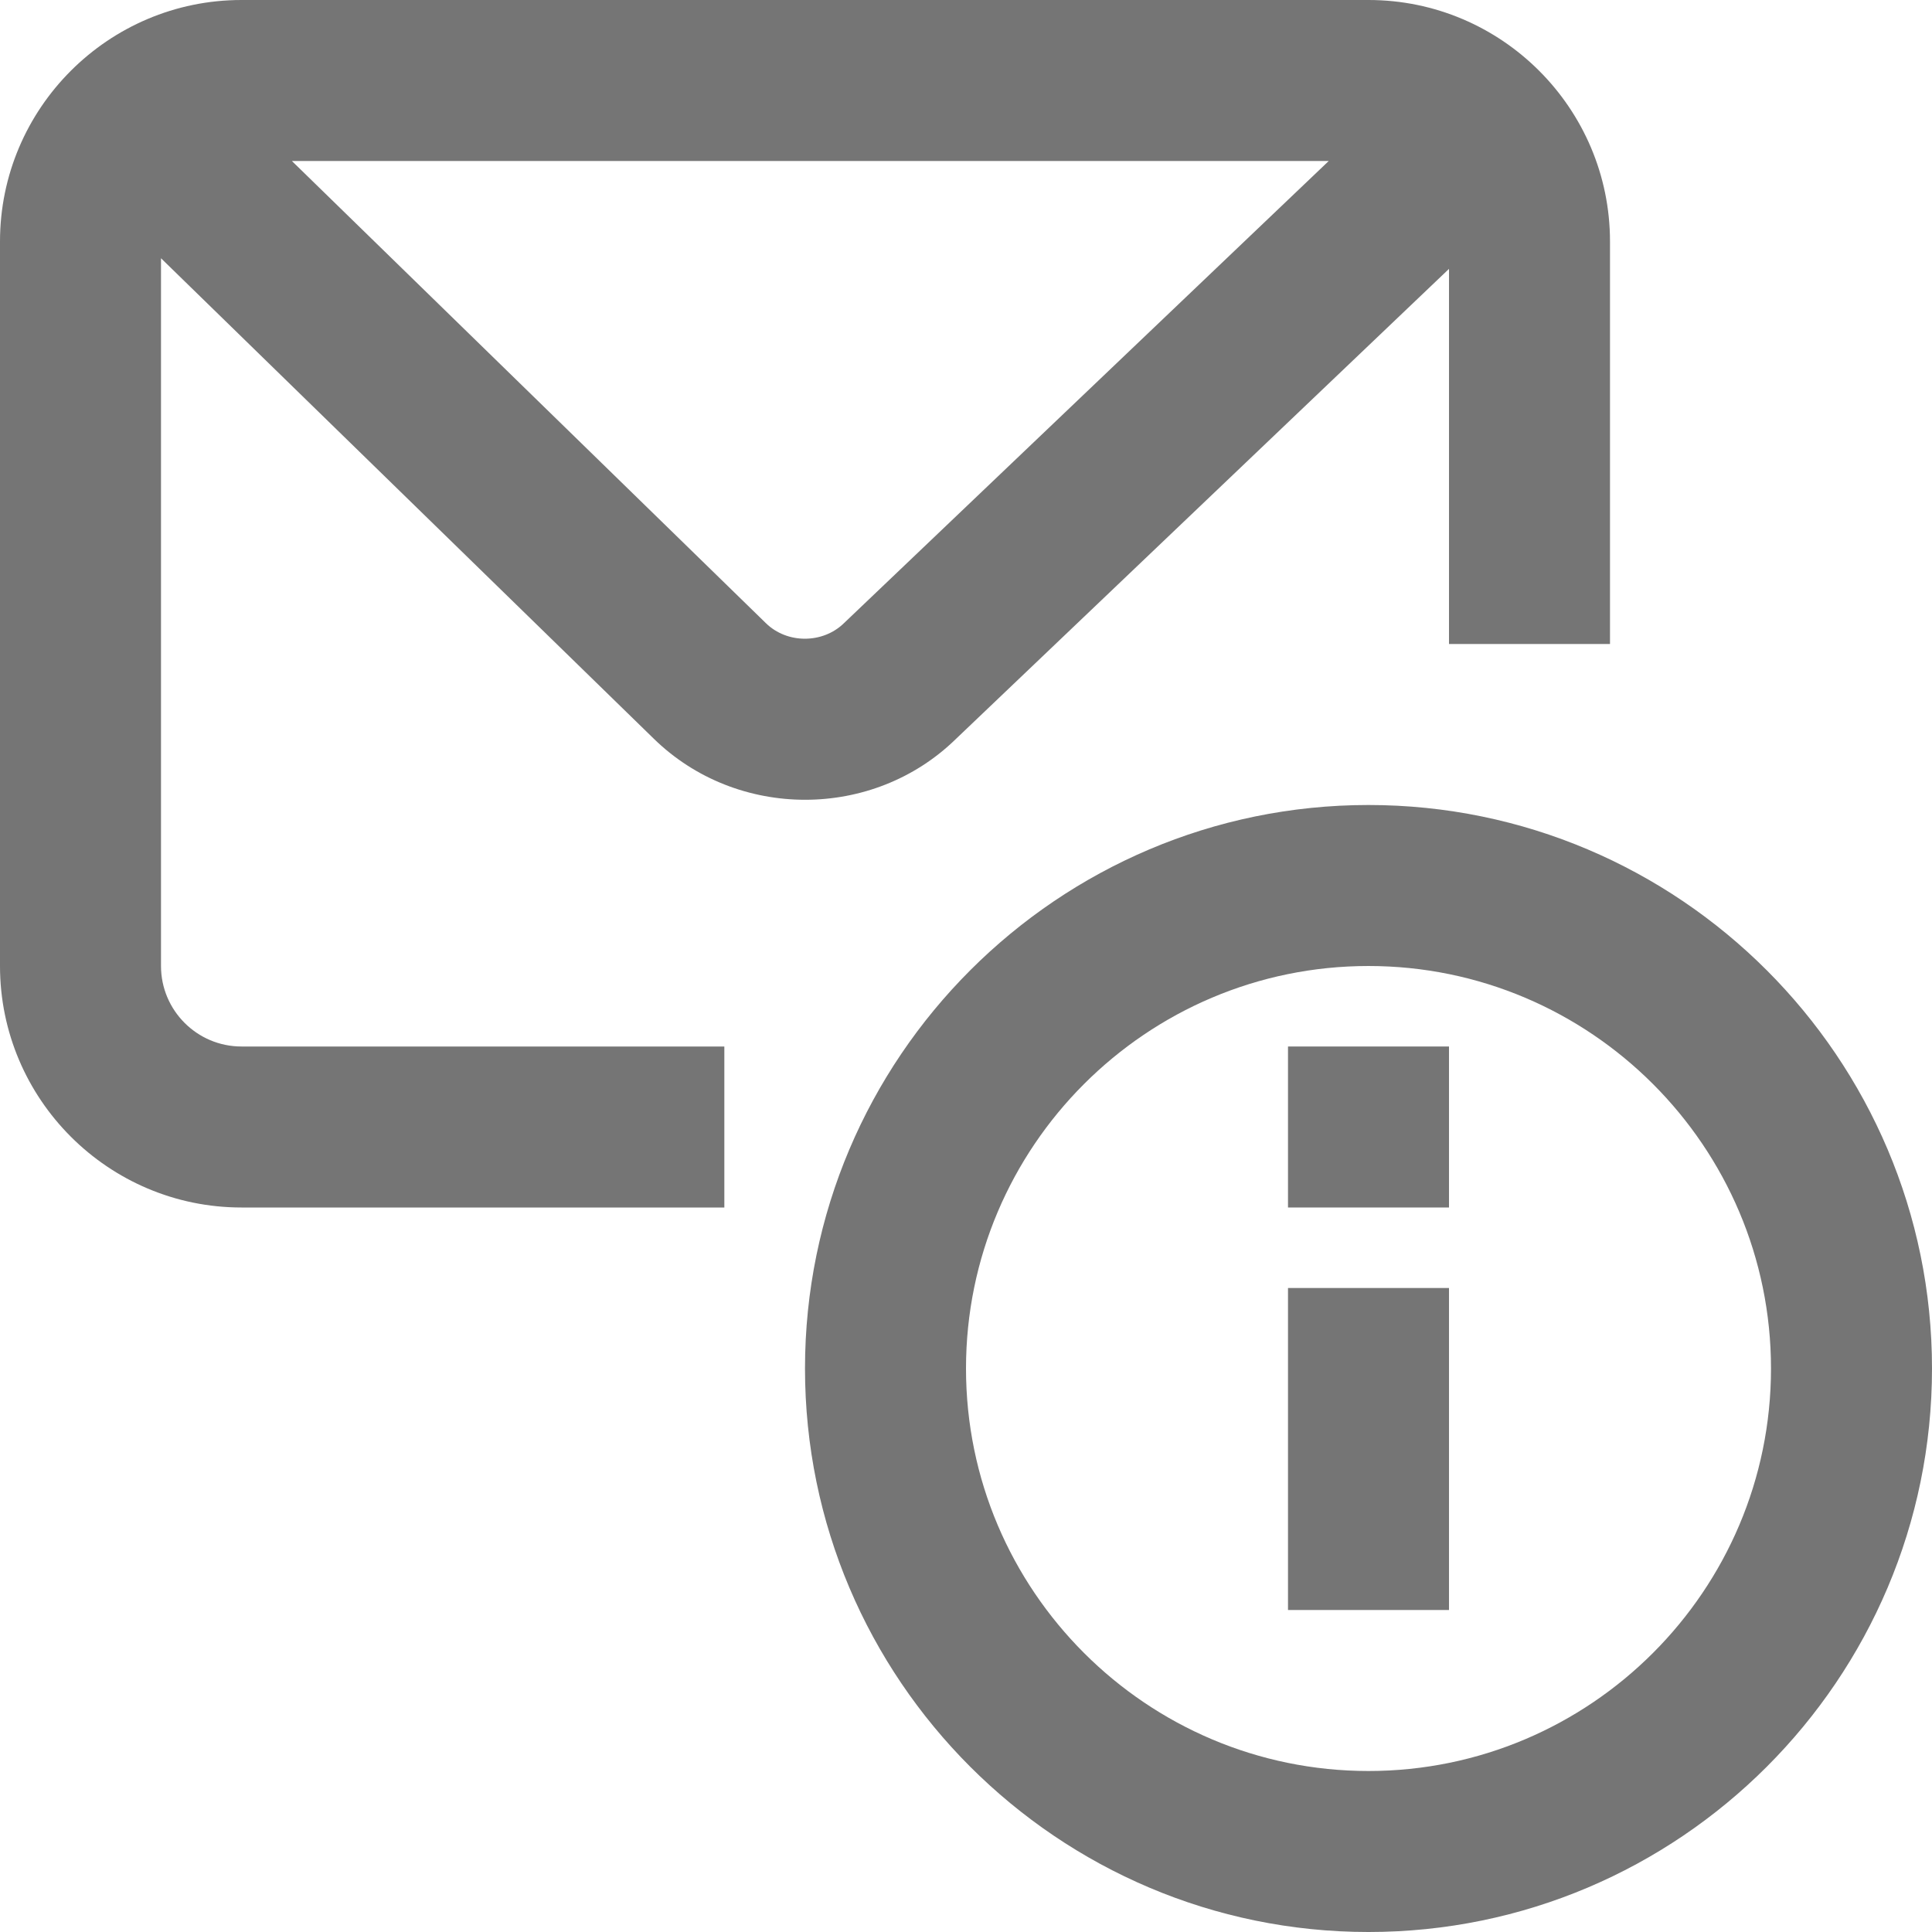 <?xml version="1.0" encoding="utf-8"?>
<!-- Generator: Adobe Illustrator 16.0.0, SVG Export Plug-In . SVG Version: 6.00 Build 0)  -->
<!DOCTYPE svg PUBLIC "-//W3C//DTD SVG 1.1//EN" "http://www.w3.org/Graphics/SVG/1.1/DTD/svg11.dtd">
<svg version="1.1" id="icons" xmlns="http://www.w3.org/2000/svg" xmlns:xlink="http://www.w3.org/1999/xlink" x="0px" y="0px"
	 width="24px" height="24px" viewBox="0 0 24 24" enable-background="new 0 0 24 24" xml:space="preserve">
<g>
	<path fill="#757575" d="M3,0C1.346,0,0,1.346,0,3v9c0,1.654,1.346,3,3,3h5.998v-2H3c-0.552,0-1-0.449-1-1V3.208l6.117,5.964
		c0.52,0.51,1.202,0.763,1.885,0.763c0.678,0,1.355-0.251,1.87-0.753L18,3.34V8h2V3c0-1.654-1.346-3-3-3H3z M10.483,7.742
		c-0.263,0.256-0.705,0.257-0.968,0L3.626,2h12.88L10.483,7.742z"/>
	<path fill="#757575" d="M17,10c-3.859,0-7,3.141-7,7c0,3.86,3.141,7,7,7s7-3.14,7-7C24,13.141,20.859,10,17,10z M17,22
		c-2.757,0-5-2.243-5-5s2.243-5,5-5s5,2.243,5,5S19.757,22,17,22z"/>
	<rect x="16" y="13" fill="#757575" width="2" height="2"/>
	<rect x="16" y="16" fill="#757575" width="2" height="4"/>
</g>
</svg>
